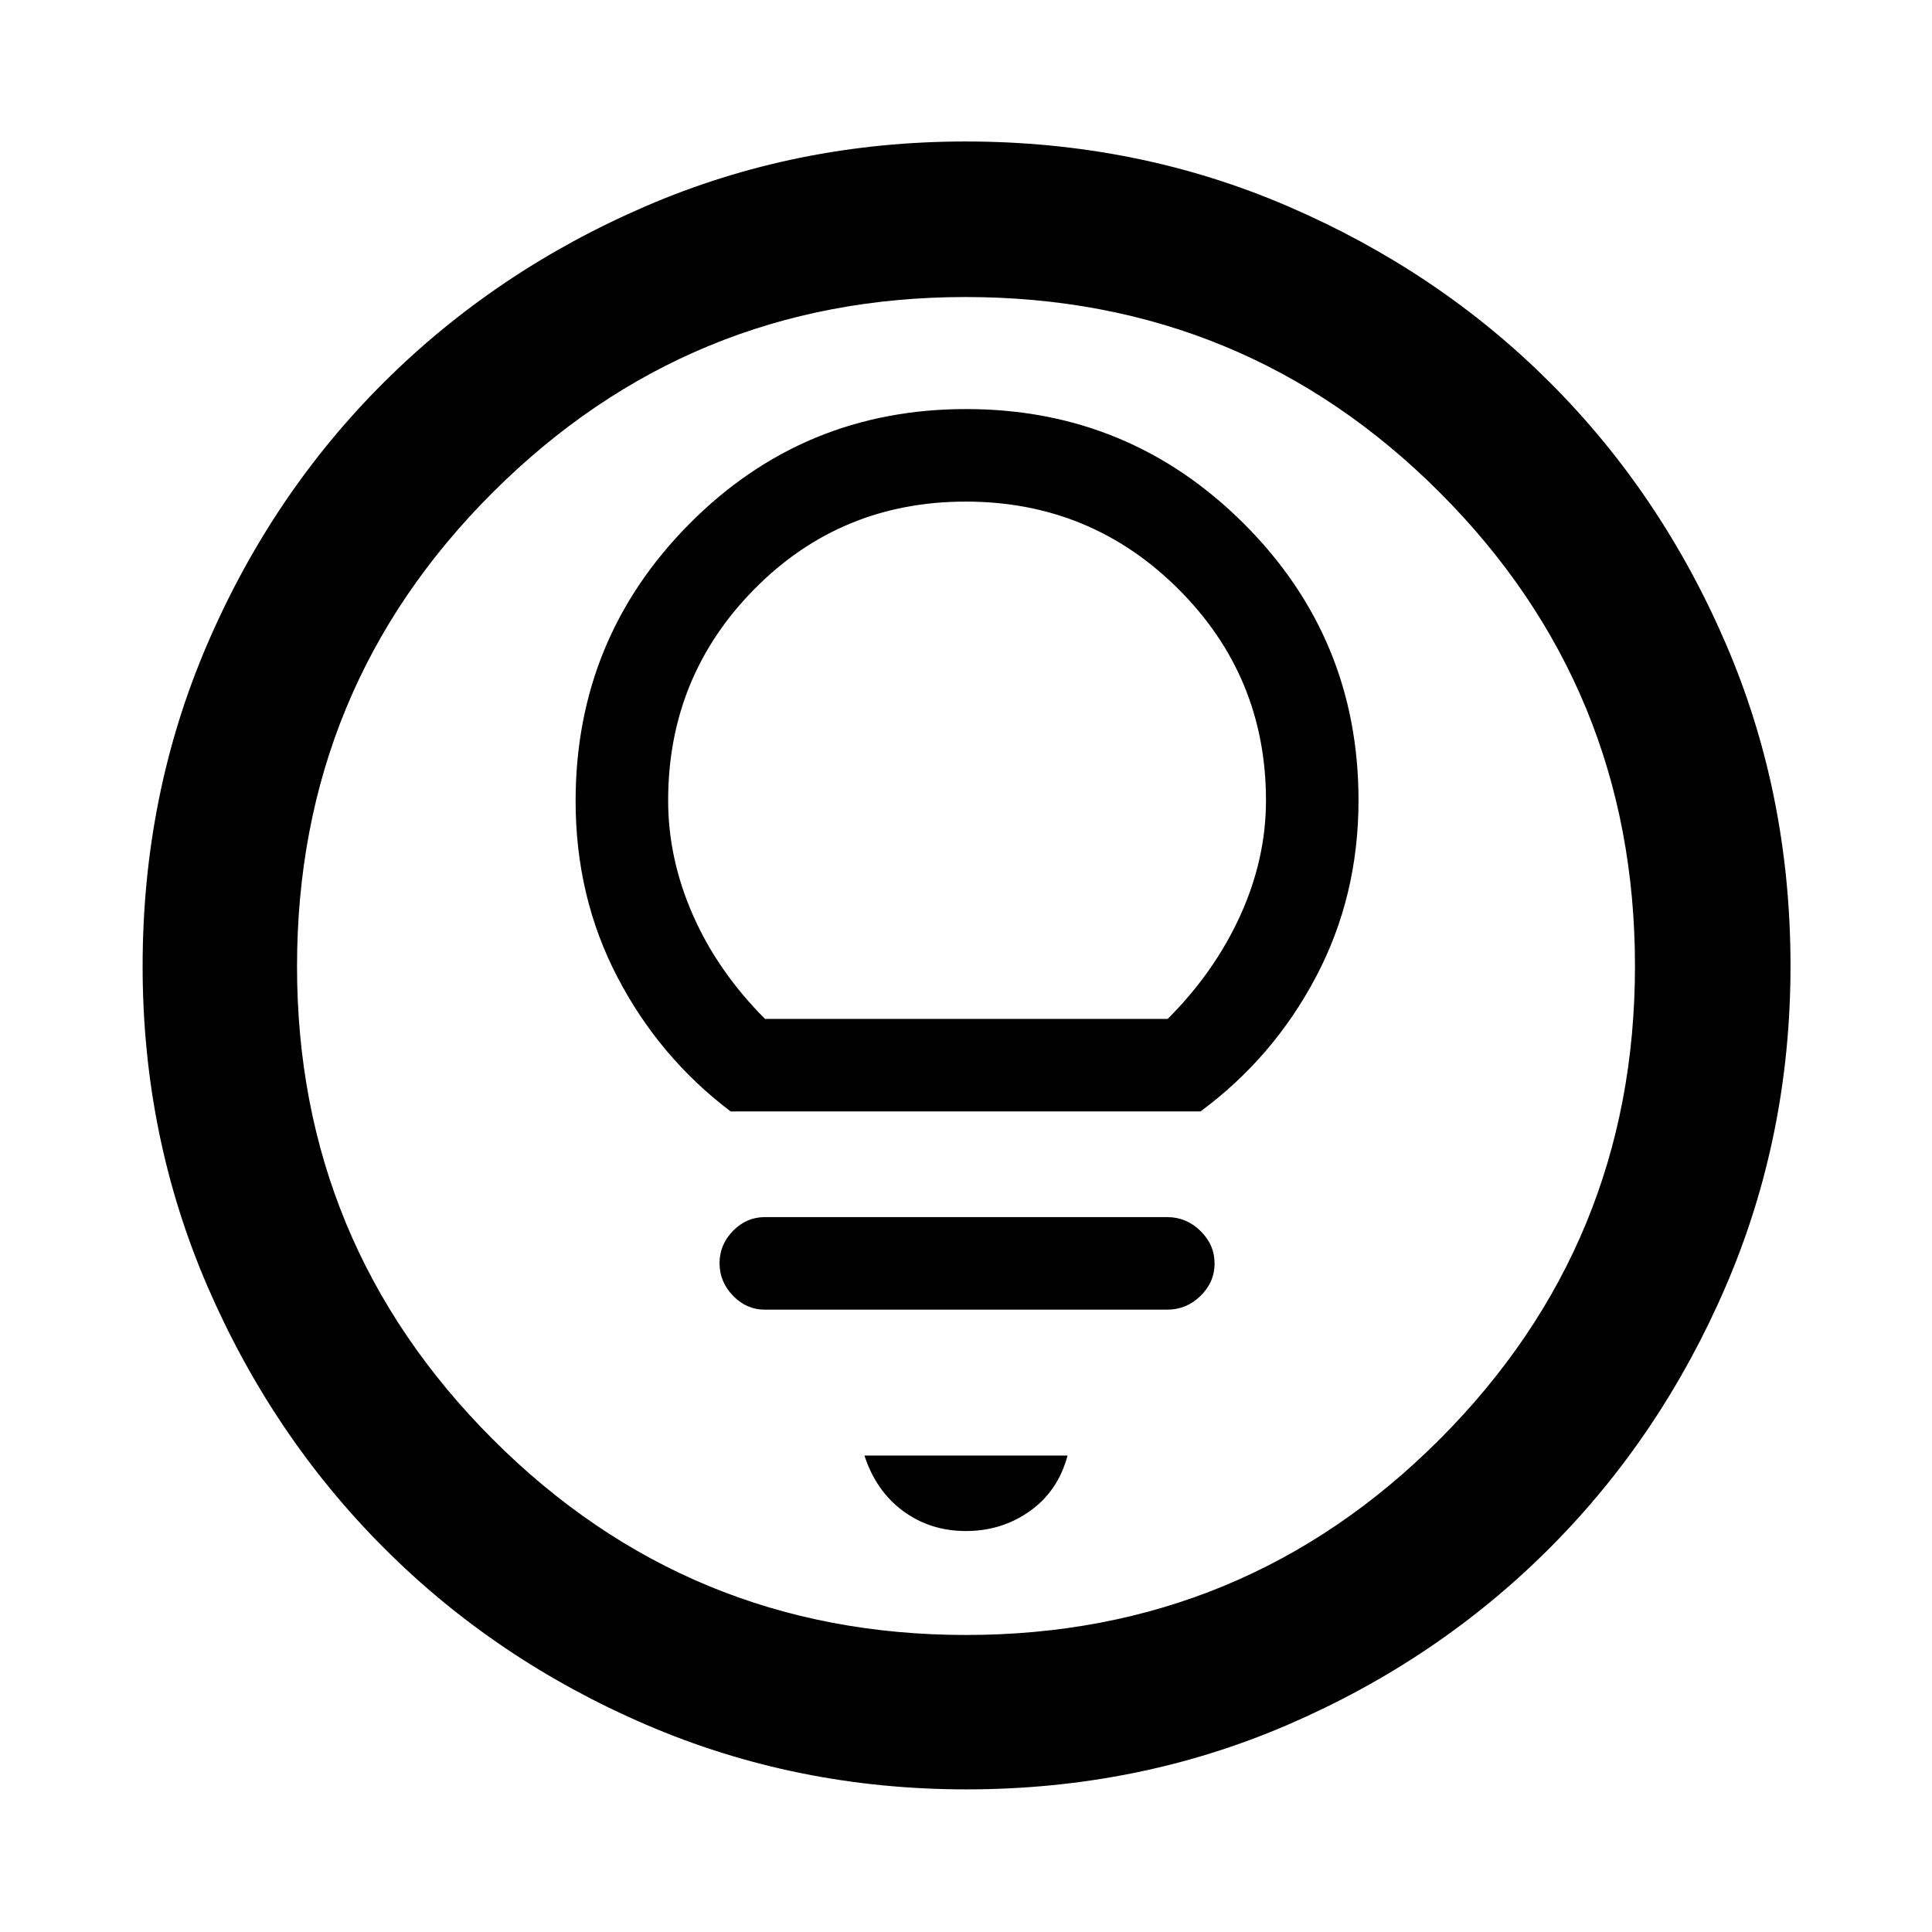 <svg xmlns="http://www.w3.org/2000/svg" height="48" viewBox="0 -960 960 960" width="48"><path d="M480-199.24q17.83 0 31.8-9.95 13.96-9.94 18.66-27.55H429.54q5.7 17.57 19.16 27.53 13.47 9.97 31.3 9.97Zm-100-110h200q9.53 0 16.52-6.83 7-6.84 7-16.11 0-9.28-7-16.16-6.99-6.88-16.52-6.88H380q-9.06 0-15.76 6.82-6.7 6.82-6.7 16.08 0 9.25 6.7 16.17 6.7 6.91 15.76 6.91Zm-16.92-98.48h233.41q36.14-26.66 57.35-66.76 21.2-40.09 21.2-87.84 0-80.66-57.03-137.54-57.03-56.88-137.95-56.88-80.86 0-137.45 56.98-56.59 56.98-56.59 137.83 0 47.69 20.85 87.6t56.21 66.61Zm17.07-45.98q-23.4-23.44-35.78-51.46Q332-533.19 332-562.26q0-61.65 42.91-105.08 42.9-43.42 104.96-43.42 62.06 0 105.63 43.42 43.56 43.43 43.56 105.08 0 29.07-12.77 57.17-12.77 28.09-36.08 51.39H380.15Zm99.99 382.83q-84.44 0-159.13-32.16-74.7-32.16-130.27-87.83-55.58-55.68-87.73-130.16-32.14-74.48-32.14-158.84 0-85.44 32.16-160.13 32.16-74.7 87.74-130.05 55.59-55.36 130.11-87.51 74.52-32.15 158.93-32.15 85.49 0 160.26 32.24 74.76 32.24 130.07 87.5 55.31 55.26 87.43 129.84 32.13 74.58 32.13 160.06 0 84.51-32.16 159.2-32.17 74.69-87.62 130.19-55.46 55.51-129.94 87.66-74.48 32.14-159.84 32.14Zm-.17-76.72q138.27 0 235.36-97.2 97.08-97.19 97.08-235.18 0-138.27-97.05-235.36-97.05-97.08-235.61-97.08-137.55 0-234.86 97.05-97.3 97.05-97.3 235.61 0 137.55 97.2 234.86 97.19 97.3 235.18 97.3ZM480-480Z"/></svg>